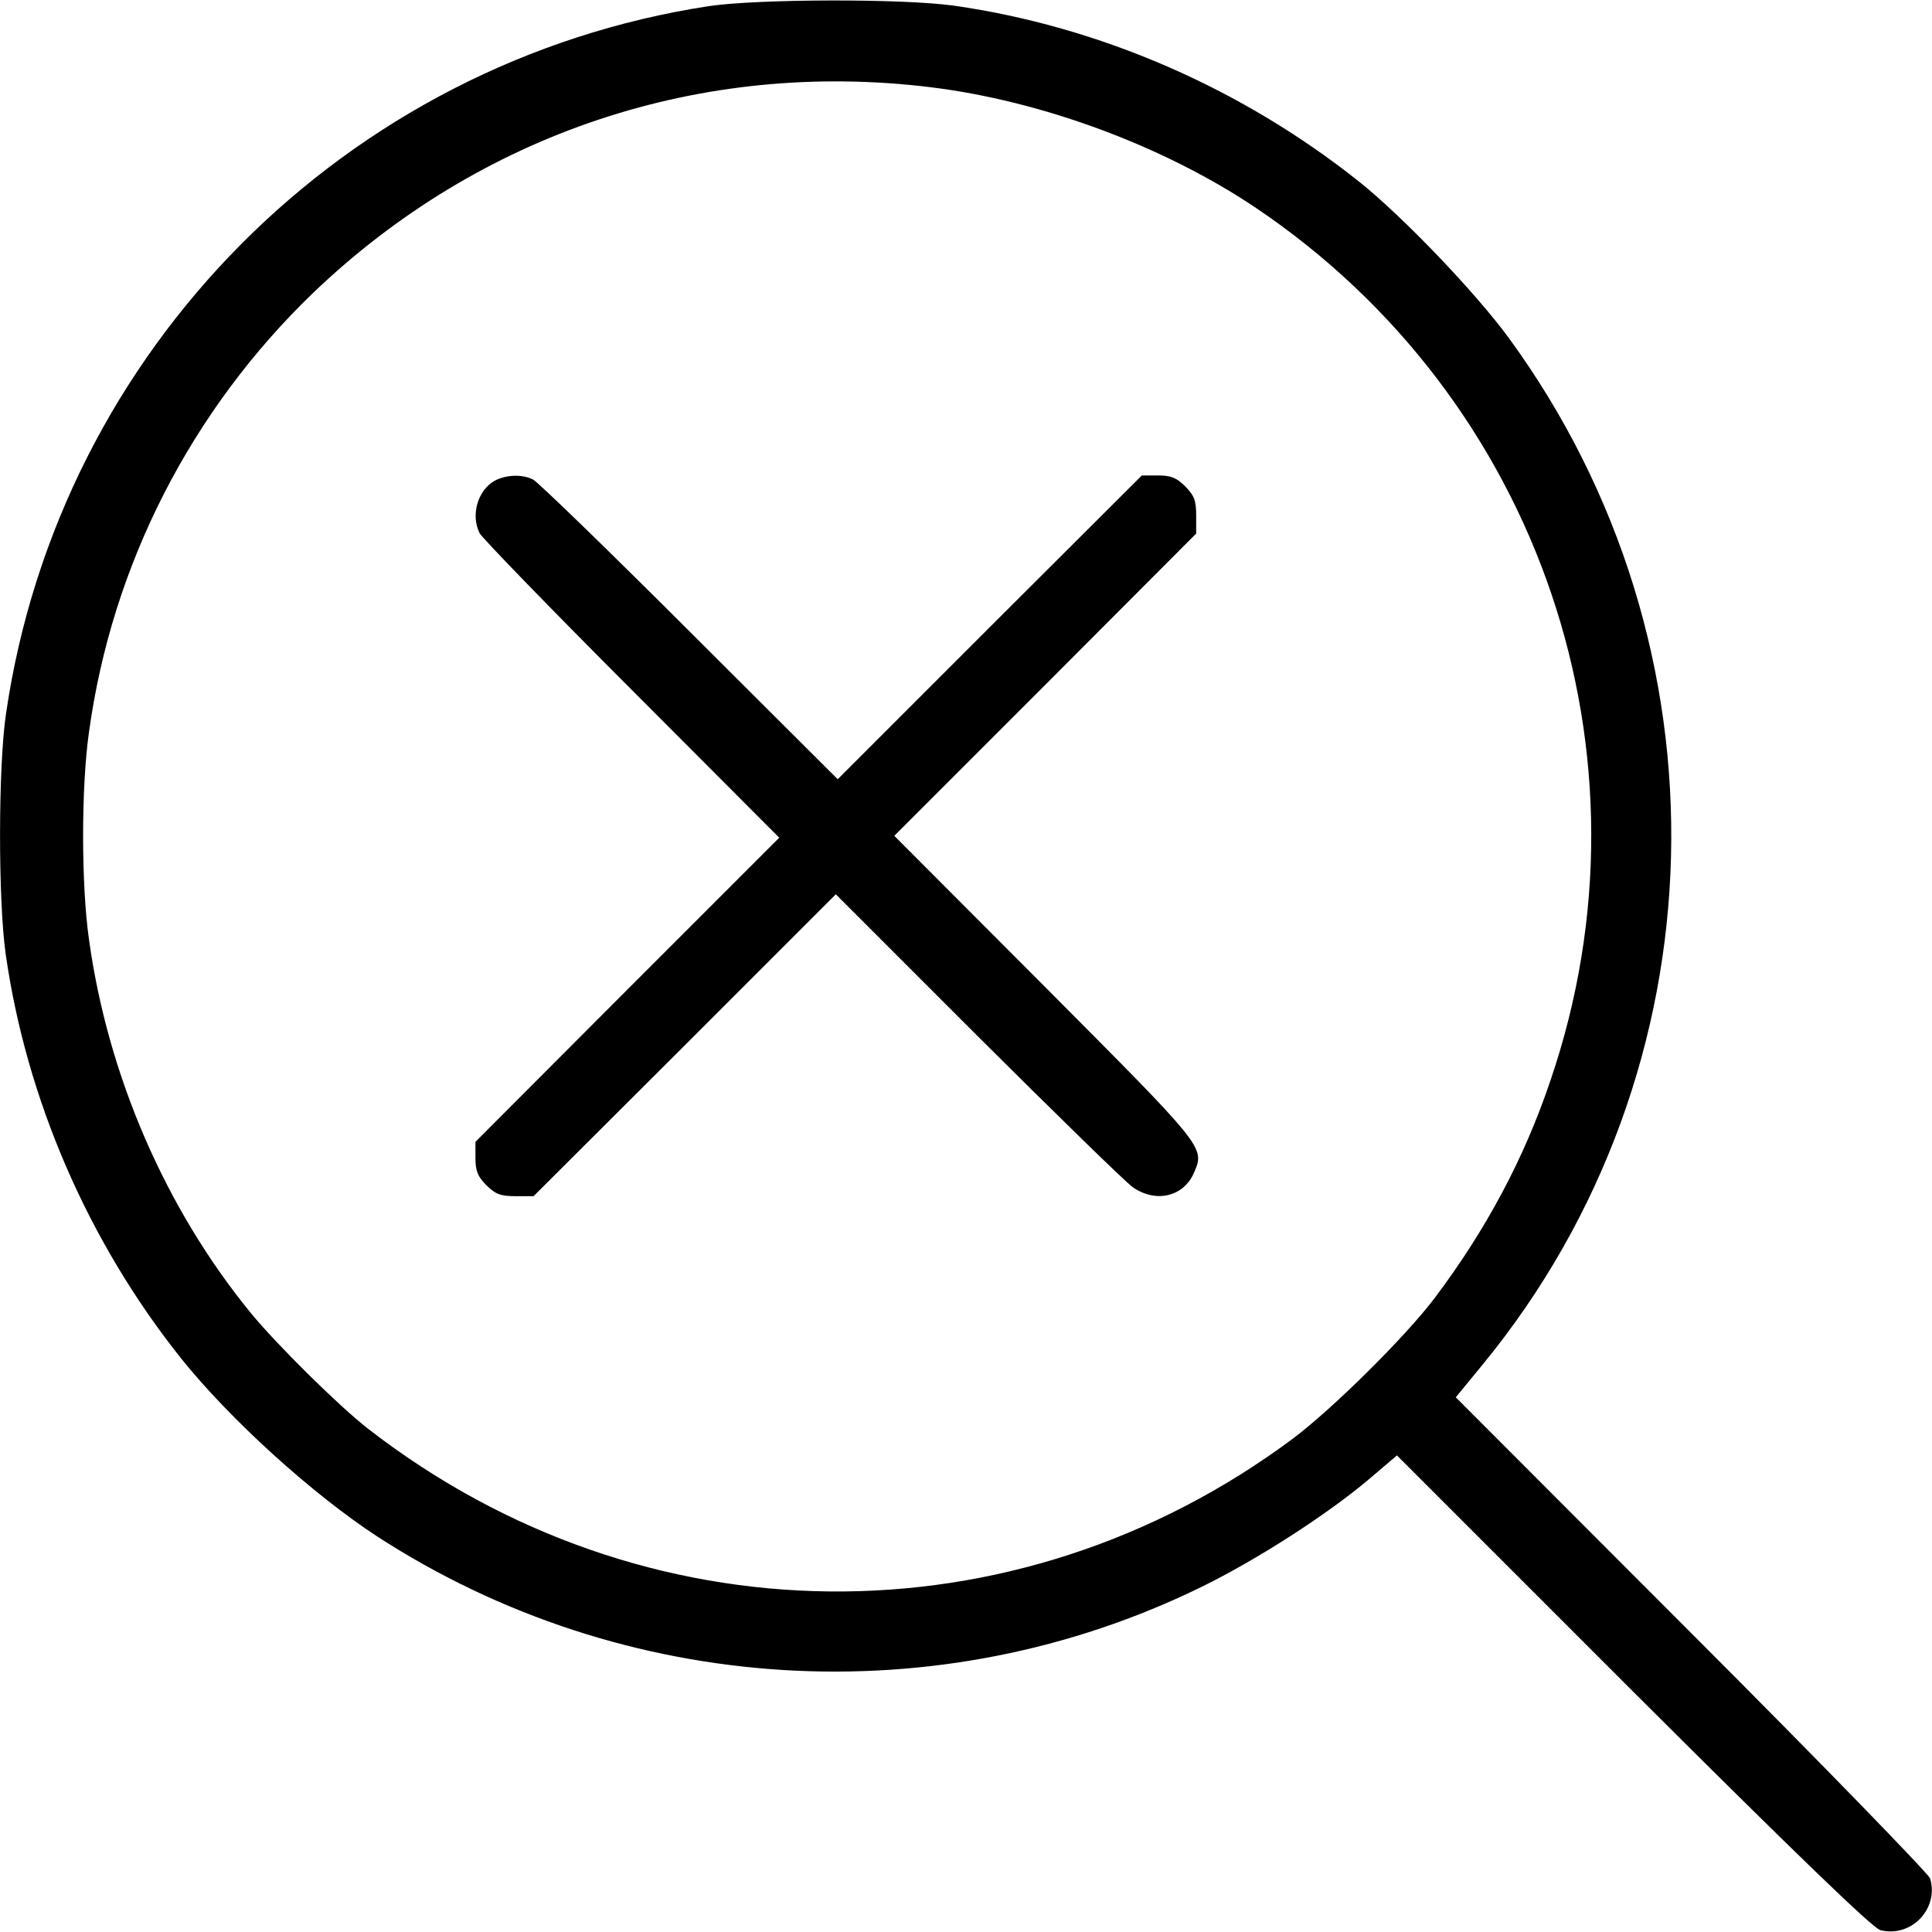 <?xml version="1.0" standalone="no"?>
<!DOCTYPE svg PUBLIC "-//W3C//DTD SVG 20010904//EN"
 "http://www.w3.org/TR/2001/REC-SVG-20010904/DTD/svg10.dtd">
<svg version="1.0" xmlns="http://www.w3.org/2000/svg"
 width="512pt" height="512pt" viewBox="0 0 512 512"
 preserveAspectRatio="xMidYMid meet">

<g transform="translate(0,512) scale(0.1,-0.1)"
fill="#000000" stroke="none">
<path d="M1880 5104 c-964 -147 -1723 -910 -1864 -1875 -21 -140 -21 -495 -1
-637 55 -385 218 -762 465 -1072 129 -161 347 -359 520 -472 654 -424 1488
-475 2185 -133 147 72 333 192 443 285 l74 63 626 -626 c422 -421 636 -628
655 -632 82 -21 156 57 132 137 -4 12 -288 305 -632 649 l-625 626 73 89 c638
779 666 1900 67 2719 -88 120 -281 322 -398 415 -311 247 -687 410 -1072 465
-136 19 -517 18 -648 -1z m585 -215 c295 -36 616 -155 859 -317 758 -508 1079
-1453 785 -2315 -70 -208 -171 -396 -307 -577 -78 -103 -269 -292 -375 -372
-738 -550 -1723 -540 -2452 26 -77 60 -241 222 -310 306 -226 276 -379 629
-429 989 -21 145 -21 407 0 552 61 443 271 852 594 1163 442 423 1029 619
1635 545z"/>
<path d="M1311 3846 c-45 -25 -64 -91 -40 -139 6 -12 187 -199 402 -414 l392
-393 -403 -403 -402 -403 0 -43 c0 -34 6 -49 29 -72 24 -24 38 -29 77 -29 l48
0 401 400 400 400 378 -378 c208 -207 392 -387 410 -399 62 -42 135 -24 162
41 28 66 27 66 -396 491 l-399 400 400 400 400 401 0 48 c0 39 -5 53 -29 77
-23 23 -38 29 -72 29 l-43 0 -403 -402 -403 -403 -393 392 c-215 215 -402 396
-414 402 -29 15 -72 13 -102 -3z"/>
</g>
</svg>

